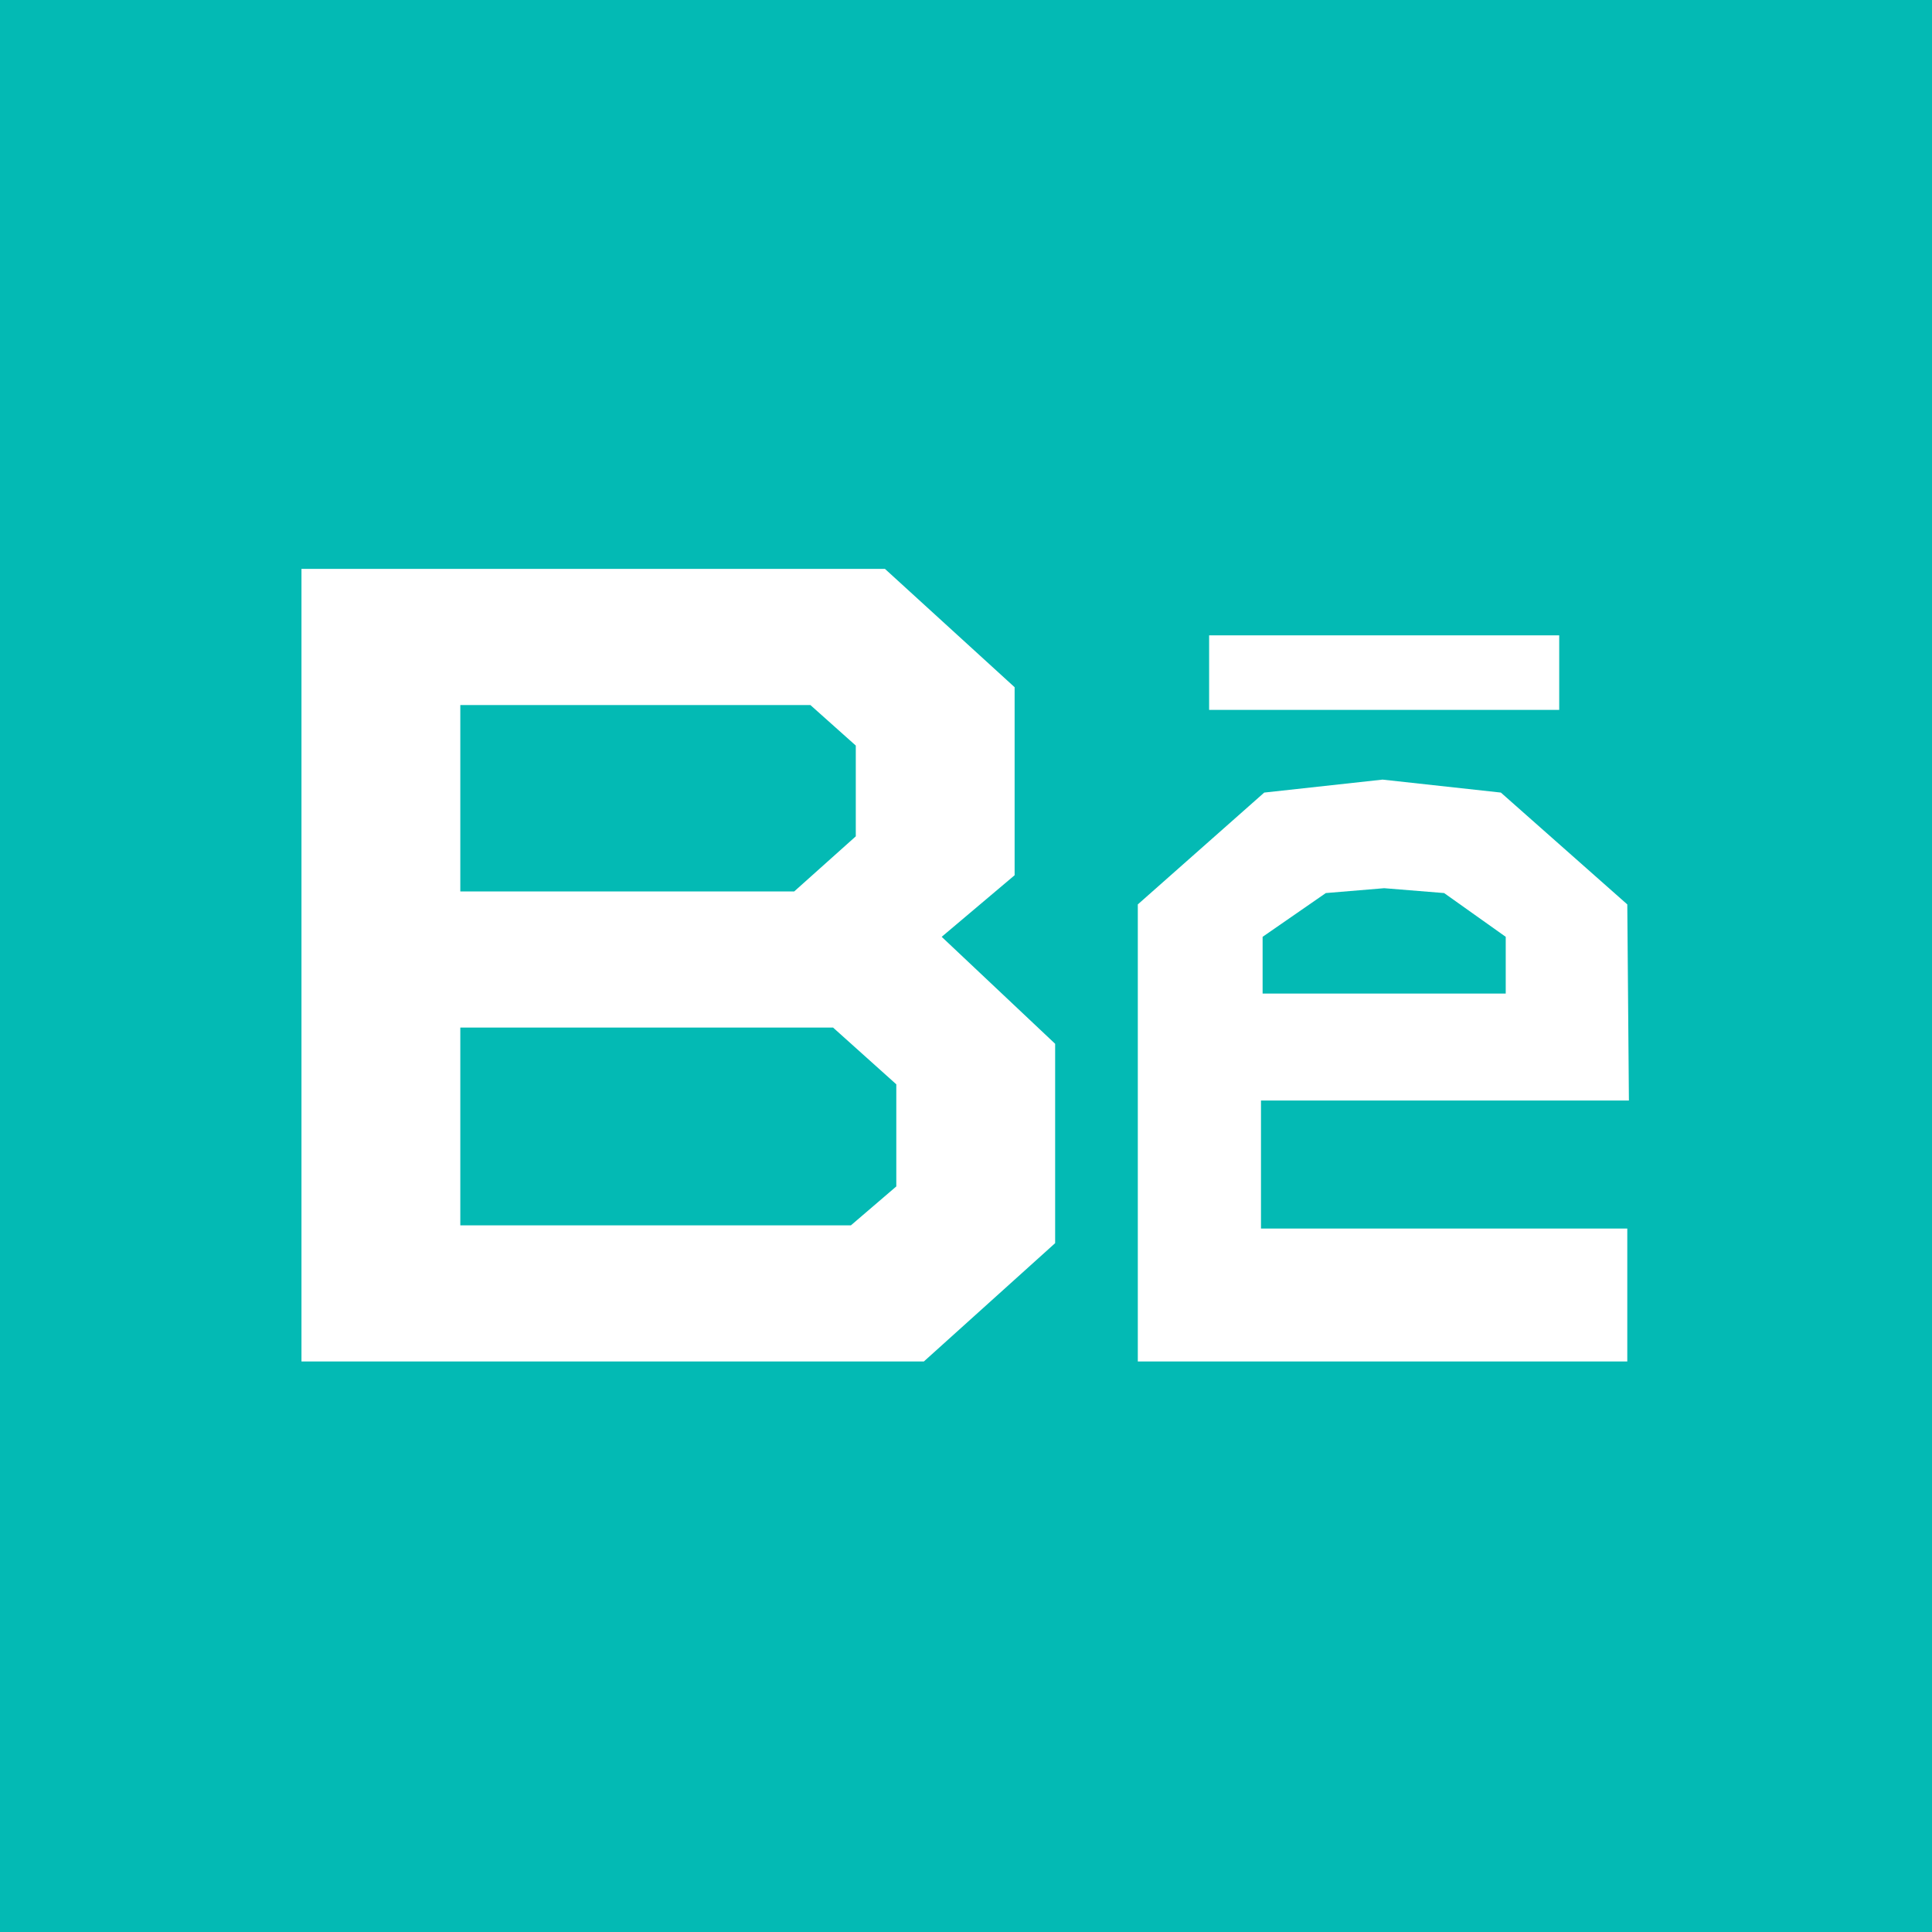 <?xml version="1.0" encoding="utf-8"?>
<!-- Generator: Adobe Illustrator 19.2.0, SVG Export Plug-In . SVG Version: 6.00 Build 0)  -->
<svg version="1.1" id="Layer_1" xmlns="http://www.w3.org/2000/svg" xmlns:xlink="http://www.w3.org/1999/xlink" x="0px" y="0px"
	 viewBox="0 0 119.2 119.2" style="enable-background:new 0 0 119.2 119.2;" xml:space="preserve">
<style type="text/css">
	.st0{fill:#03BAB4;}
</style>
<g>
	<polygon class="st0" points="85.4,54.8 81.8,55.1 77.9,57.8 77.9,61.3 85.4,61.3 92.9,61.3 92.9,57.8 89.1,55.1 	"/>
	<polygon class="st0" points="52.8,51.6 52.8,46 50,43.5 28.4,43.5 28.4,55 49,55 	"/>
	<polygon class="st0" points="28.4,63.4 28.4,75.6 52.5,75.6 55.3,73.2 55.3,66.9 51.4,63.4 	"/>
	<path class="st0" d="M0,0v119.2h119.2V0H0z M74.6,39.2h21.6v4.6H74.6V39.2z M65.1,76.7L57,84H18.6V35.1h36l8,7.3V54l-4.5,3.8l7,6.6
		V76.7z M100.5,67.9H85.4h-7.6v7.9h9.3h4.1h9.2V84h-9.2h-4.1H80l0,0h-9.8l0,0l0,0v-9.8l0,0v-6.4l0,0v-12l7.8-6.9l7.3-0.8l7.3,0.8
		l7.8,6.9L100.5,67.9L100.5,67.9z"/>
</g>
</svg>
